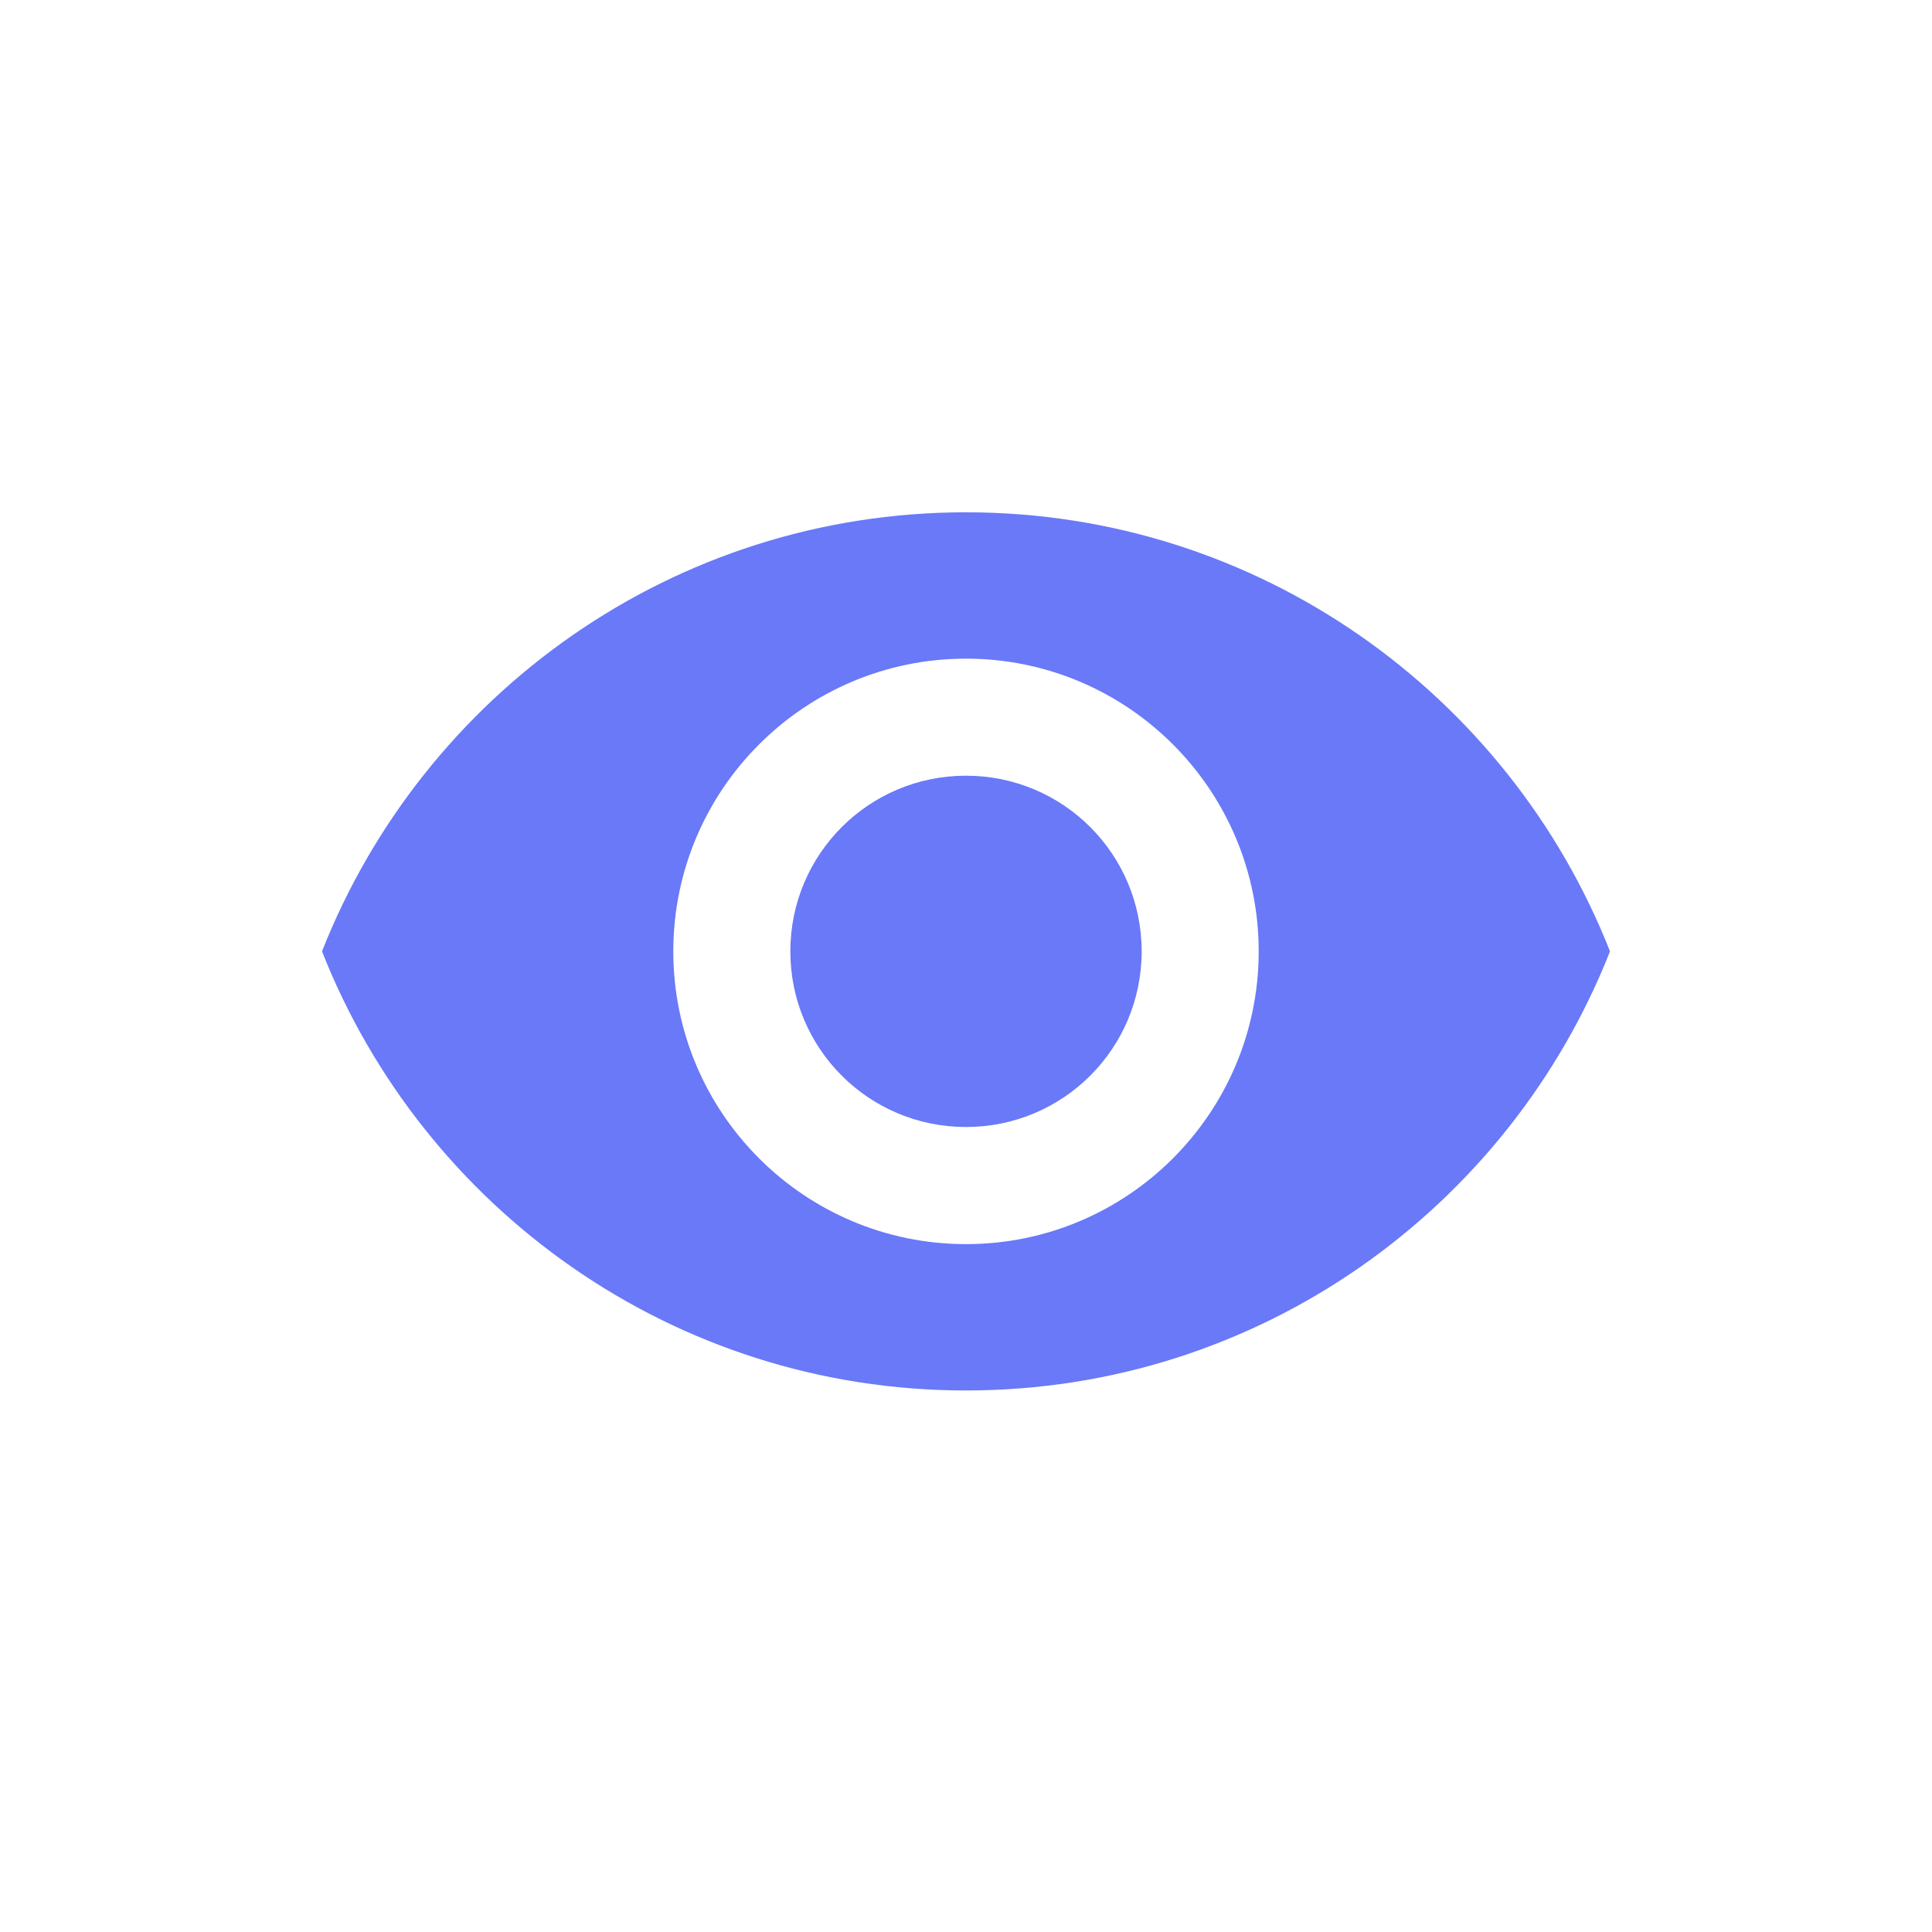 <svg width="24" height="24" viewBox="0 0 24 24" fill="none" xmlns="http://www.w3.org/2000/svg">
<path d="M12 6.364C8.364 6.364 5.258 8.626 4 11.818C5.258 15.011 8.364 17.273 12 17.273C15.636 17.273 18.742 15.011 20 11.818C18.742 8.626 15.636 6.364 12 6.364ZM12 15.455C9.993 15.455 8.364 13.826 8.364 11.818C8.364 9.811 9.993 8.182 12 8.182C14.007 8.182 15.636 9.811 15.636 11.818C15.636 13.826 14.007 15.455 12 15.455ZM12 9.636C10.793 9.636 9.818 10.611 9.818 11.818C9.818 13.026 10.793 14 12 14C13.207 14 14.182 13.026 14.182 11.818C14.182 10.611 13.207 9.636 12 9.636Z" fill="#6979F8"/>
</svg>
